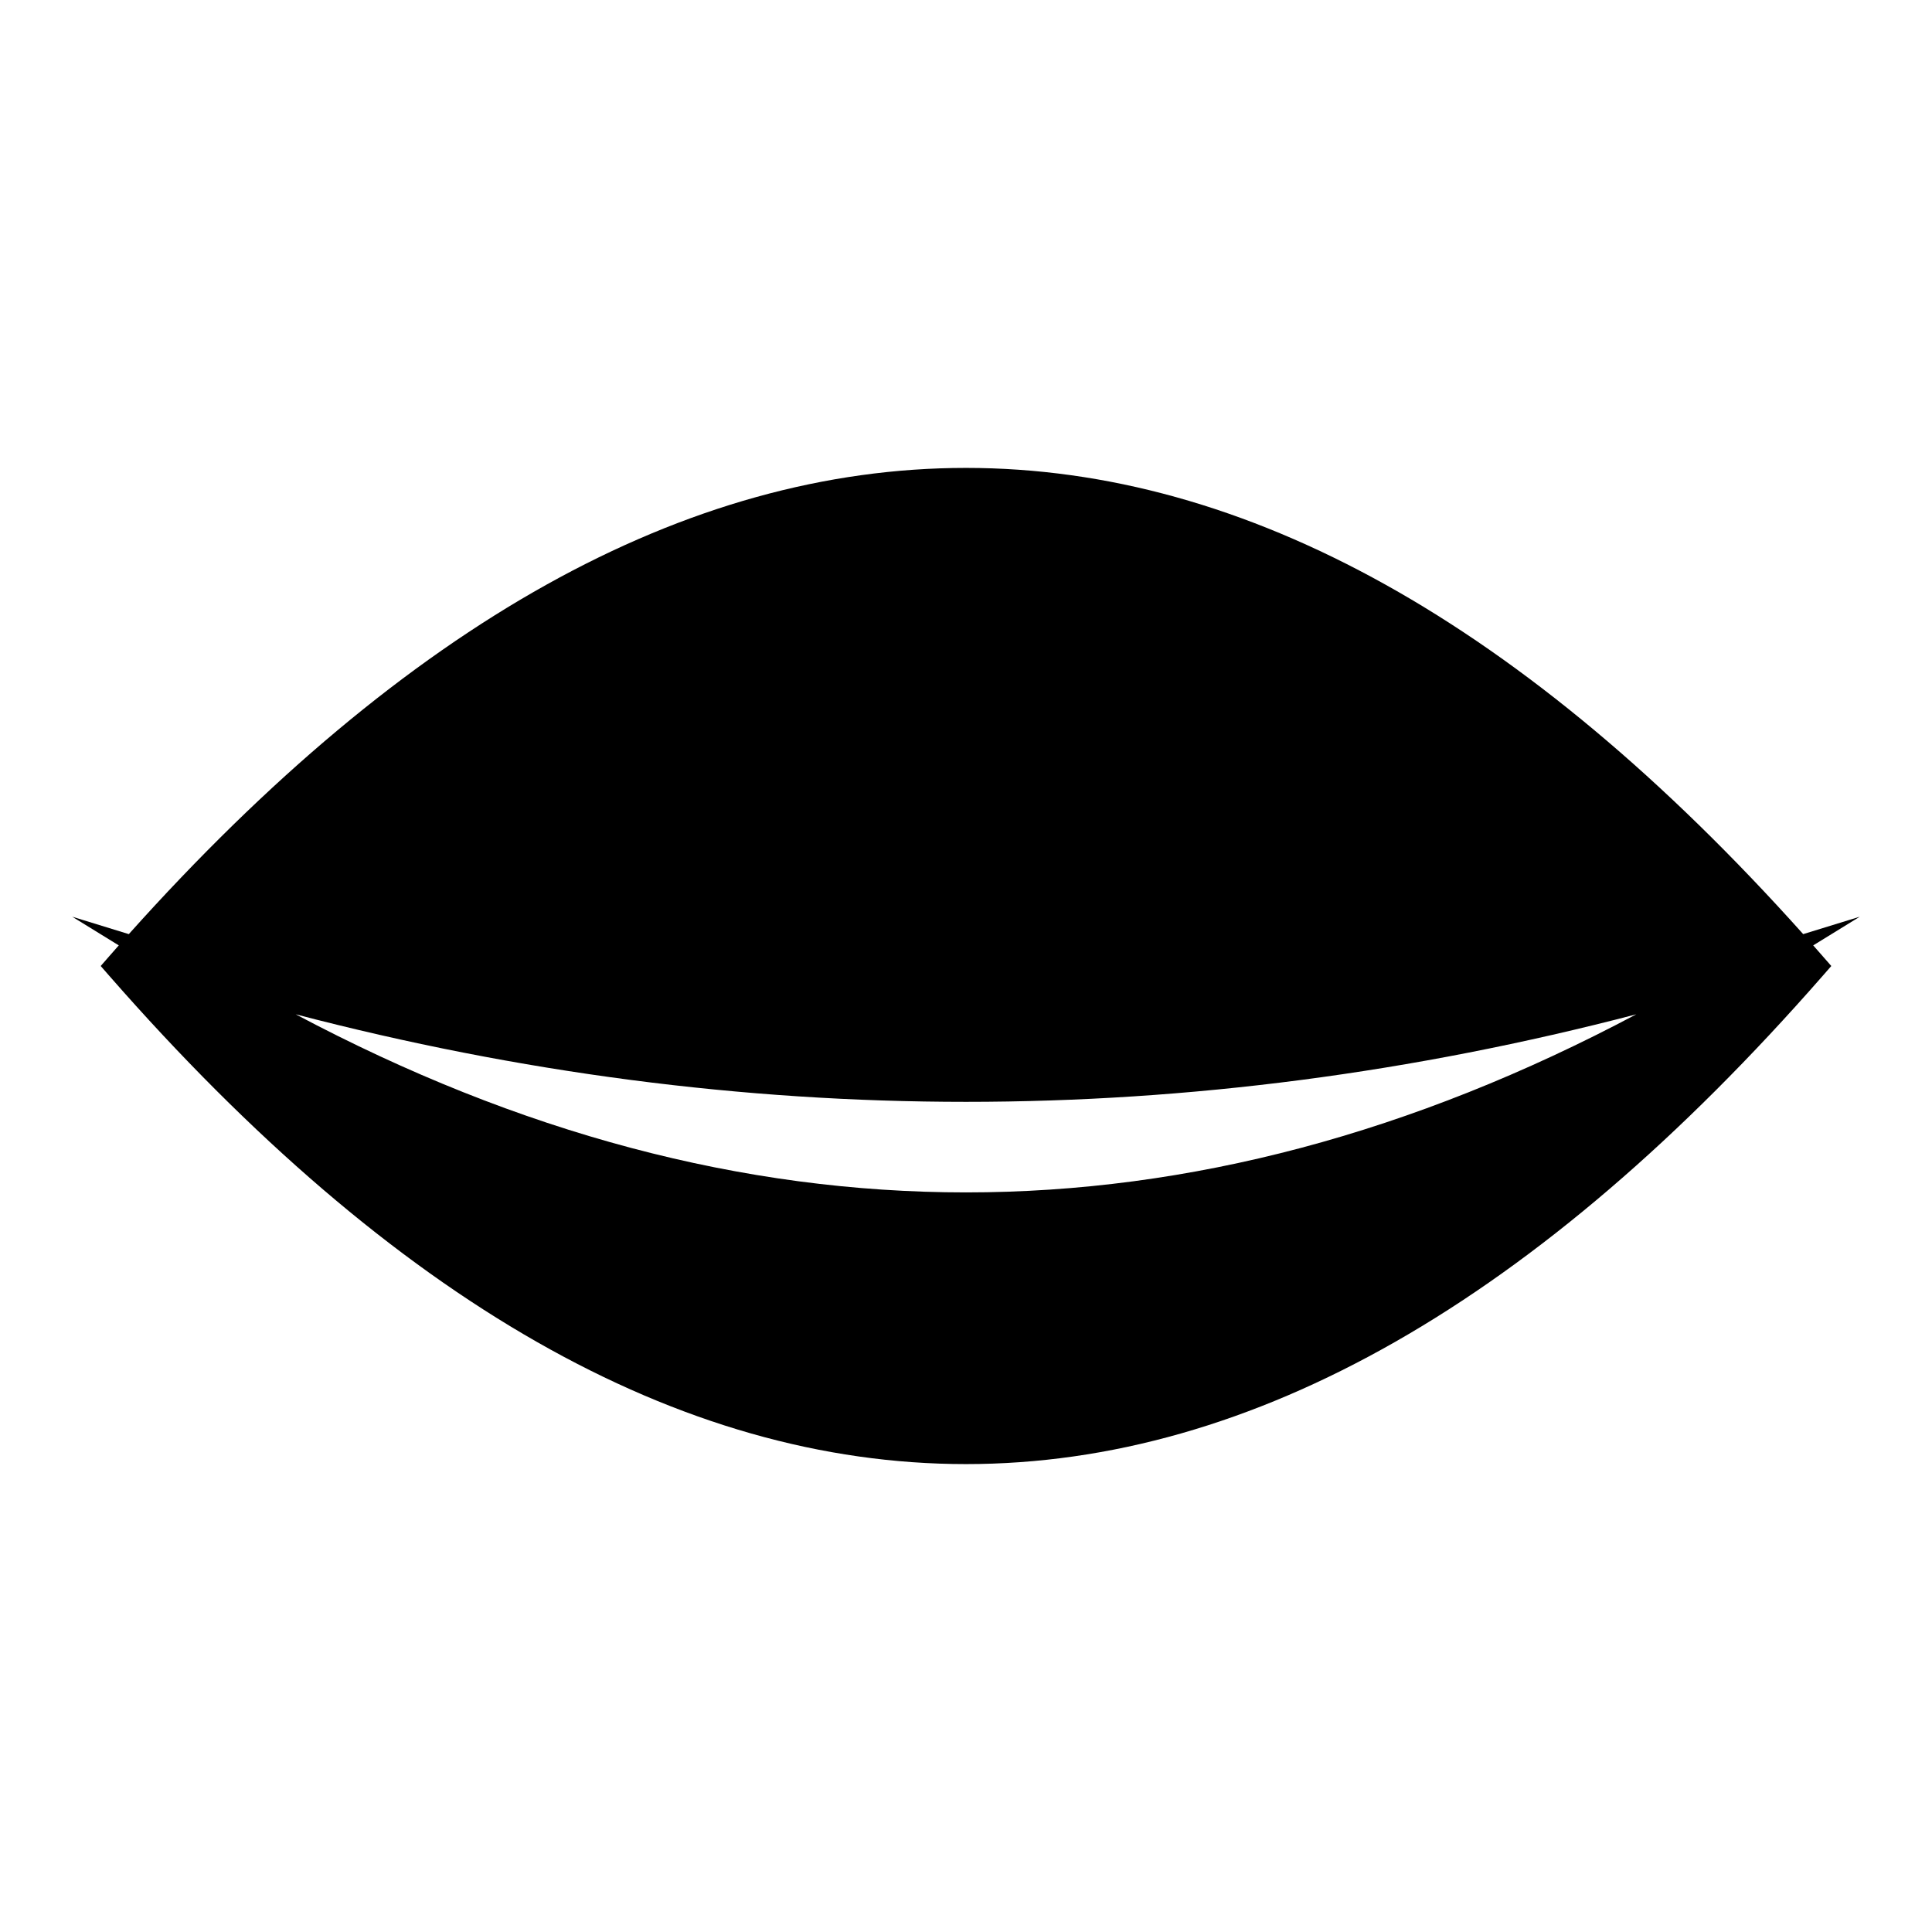 <svg xmlns="http://www.w3.org/2000/svg" viewBox="0 0 64 64">
  <path d="M3.935 31.317l-1.543-.95 1.875.577C13.474 20.662 22.72 15.5 32 15.5c9.281 0 18.526 5.162 27.733 15.444l1.875-.577-1.543.95.311.354.288.329-.288.33C50.956 43.094 41.497 48.5 32 48.5S13.044 43.095 3.624 32.33L3.336 32l.288-.33.311-.353zM32 39.5c7.395 0 14.795-1.965 22.205-5.9-7.4 1.933-14.802 2.9-22.205 2.9-7.403 0-14.805-.967-22.205-2.9 7.41 3.935 14.81 5.9 22.205 5.9z"/>
</svg>

